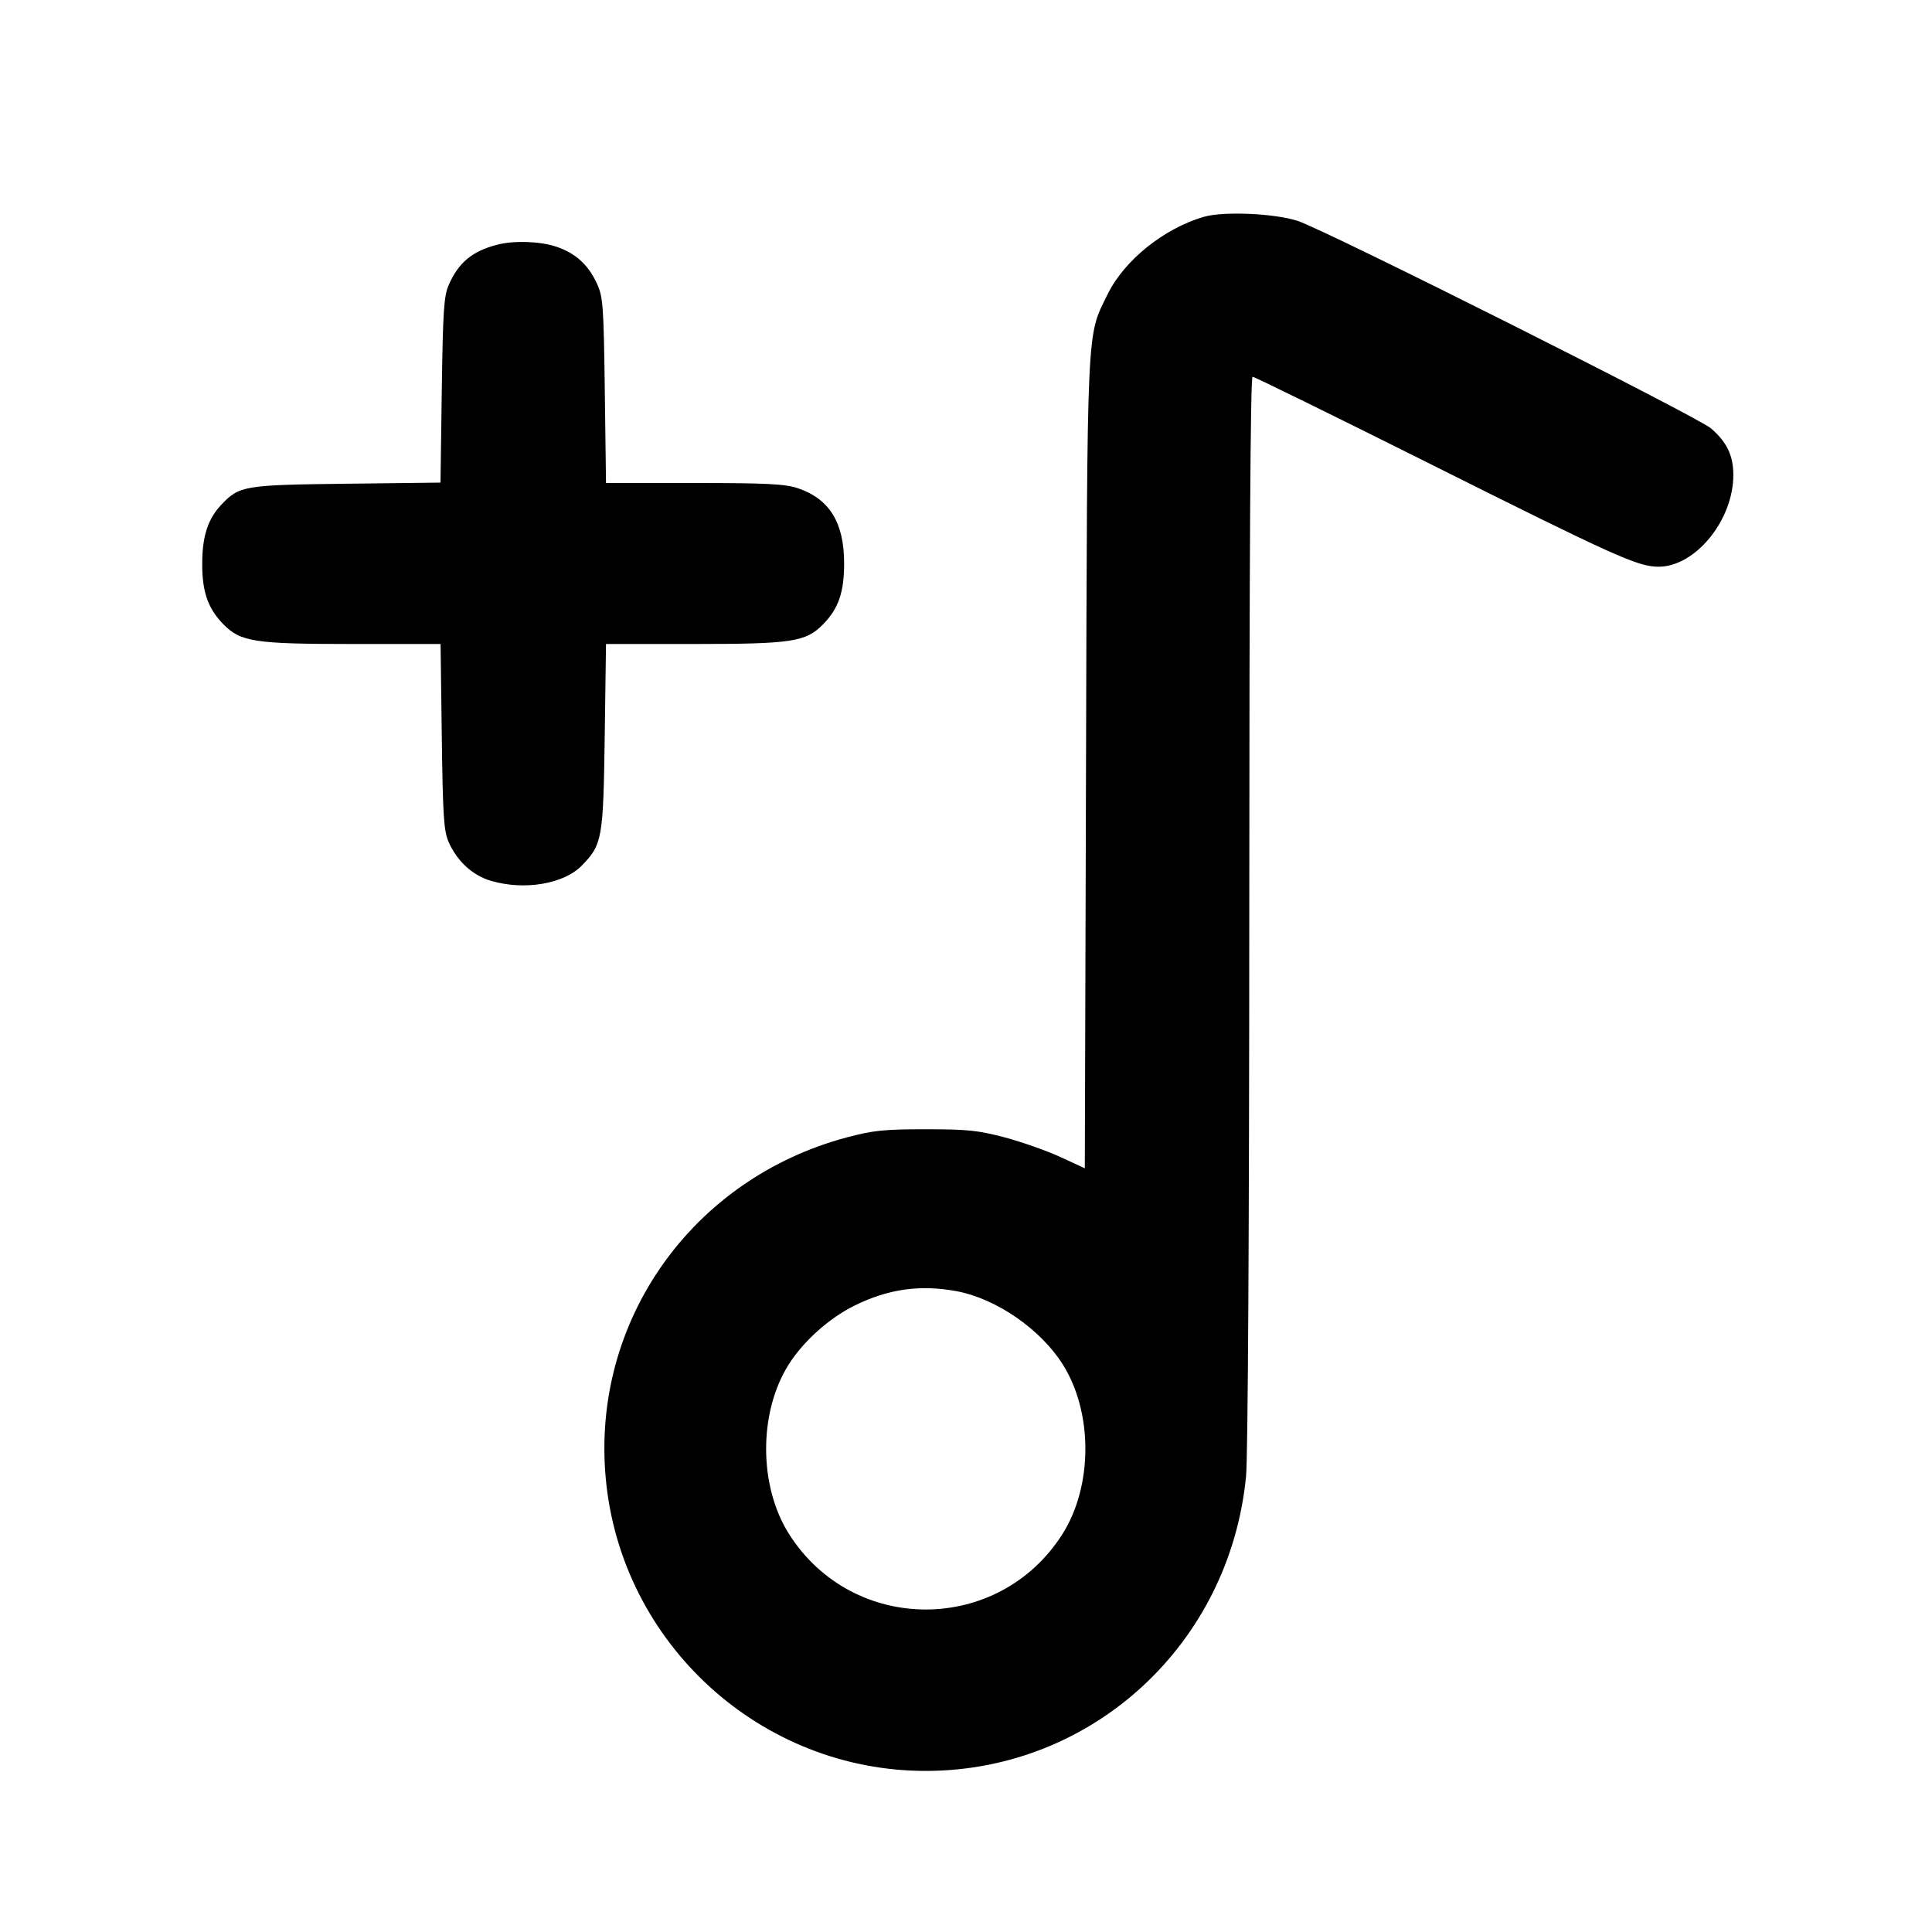 <svg width="24" height="24" viewBox="0 0 24 24" fill="none" xmlns="http://www.w3.org/2000/svg"><path d="M14.960 2.692 C 14.463 2.834,13.968 3.231,13.760 3.654 C 13.496 4.193,13.507 3.939,13.491 9.486 L 13.476 14.513 13.173 14.373 C 13.006 14.296,12.696 14.187,12.485 14.130 C 12.153 14.042,12.017 14.028,11.500 14.028 C 10.985 14.028,10.846 14.042,10.520 14.129 C 8.596 14.642,7.344 16.412,7.525 18.366 C 7.714 20.421,9.456 22.007,11.515 21.999 C 13.577 21.990,15.277 20.421,15.479 18.338 C 15.502 18.100,15.518 15.269,15.519 11.310 C 15.520 6.901,15.533 4.680,15.560 4.680 C 15.582 4.680,16.577 5.168,17.770 5.765 C 20.067 6.914,20.347 7.040,20.603 7.040 C 21.061 7.040,21.533 6.461,21.532 5.899 C 21.531 5.658,21.454 5.496,21.257 5.323 C 21.094 5.180,16.471 2.859,16.120 2.744 C 15.837 2.651,15.202 2.623,14.960 2.692 M6.180 3.039 C 5.867 3.119,5.697 3.260,5.574 3.540 C 5.514 3.677,5.502 3.864,5.488 4.847 L 5.472 5.995 4.306 6.009 C 3.034 6.024,2.974 6.034,2.752 6.267 C 2.584 6.443,2.513 6.658,2.512 6.997 C 2.510 7.348,2.582 7.556,2.771 7.751 C 2.987 7.974,3.156 8.000,4.384 8.000 L 5.473 8.000 5.488 9.150 C 5.501 10.140,5.513 10.322,5.573 10.460 C 5.679 10.698,5.869 10.874,6.096 10.941 C 6.513 11.065,7.005 10.982,7.229 10.751 C 7.482 10.490,7.494 10.420,7.512 9.150 L 7.528 8.000 8.617 8.000 C 9.844 8.000,10.013 7.974,10.229 7.751 C 10.418 7.556,10.486 7.355,10.486 6.997 C 10.486 6.491,10.303 6.196,9.909 6.064 C 9.752 6.012,9.519 6.000,8.623 6.000 L 7.528 6.000 7.513 4.850 C 7.499 3.786,7.491 3.687,7.414 3.520 C 7.306 3.287,7.147 3.143,6.909 3.064 C 6.709 2.997,6.386 2.986,6.180 3.039 M11.885 16.040 C 12.373 16.131,12.923 16.509,13.200 16.946 C 13.578 17.542,13.577 18.459,13.198 19.057 C 12.405 20.306,10.595 20.306,9.802 19.057 C 9.423 18.459,9.422 17.542,9.800 16.946 C 9.984 16.657,10.302 16.373,10.618 16.217 C 11.037 16.011,11.431 15.956,11.885 16.040 " stroke="none" fill-rule="evenodd" fill="black"></path></svg>